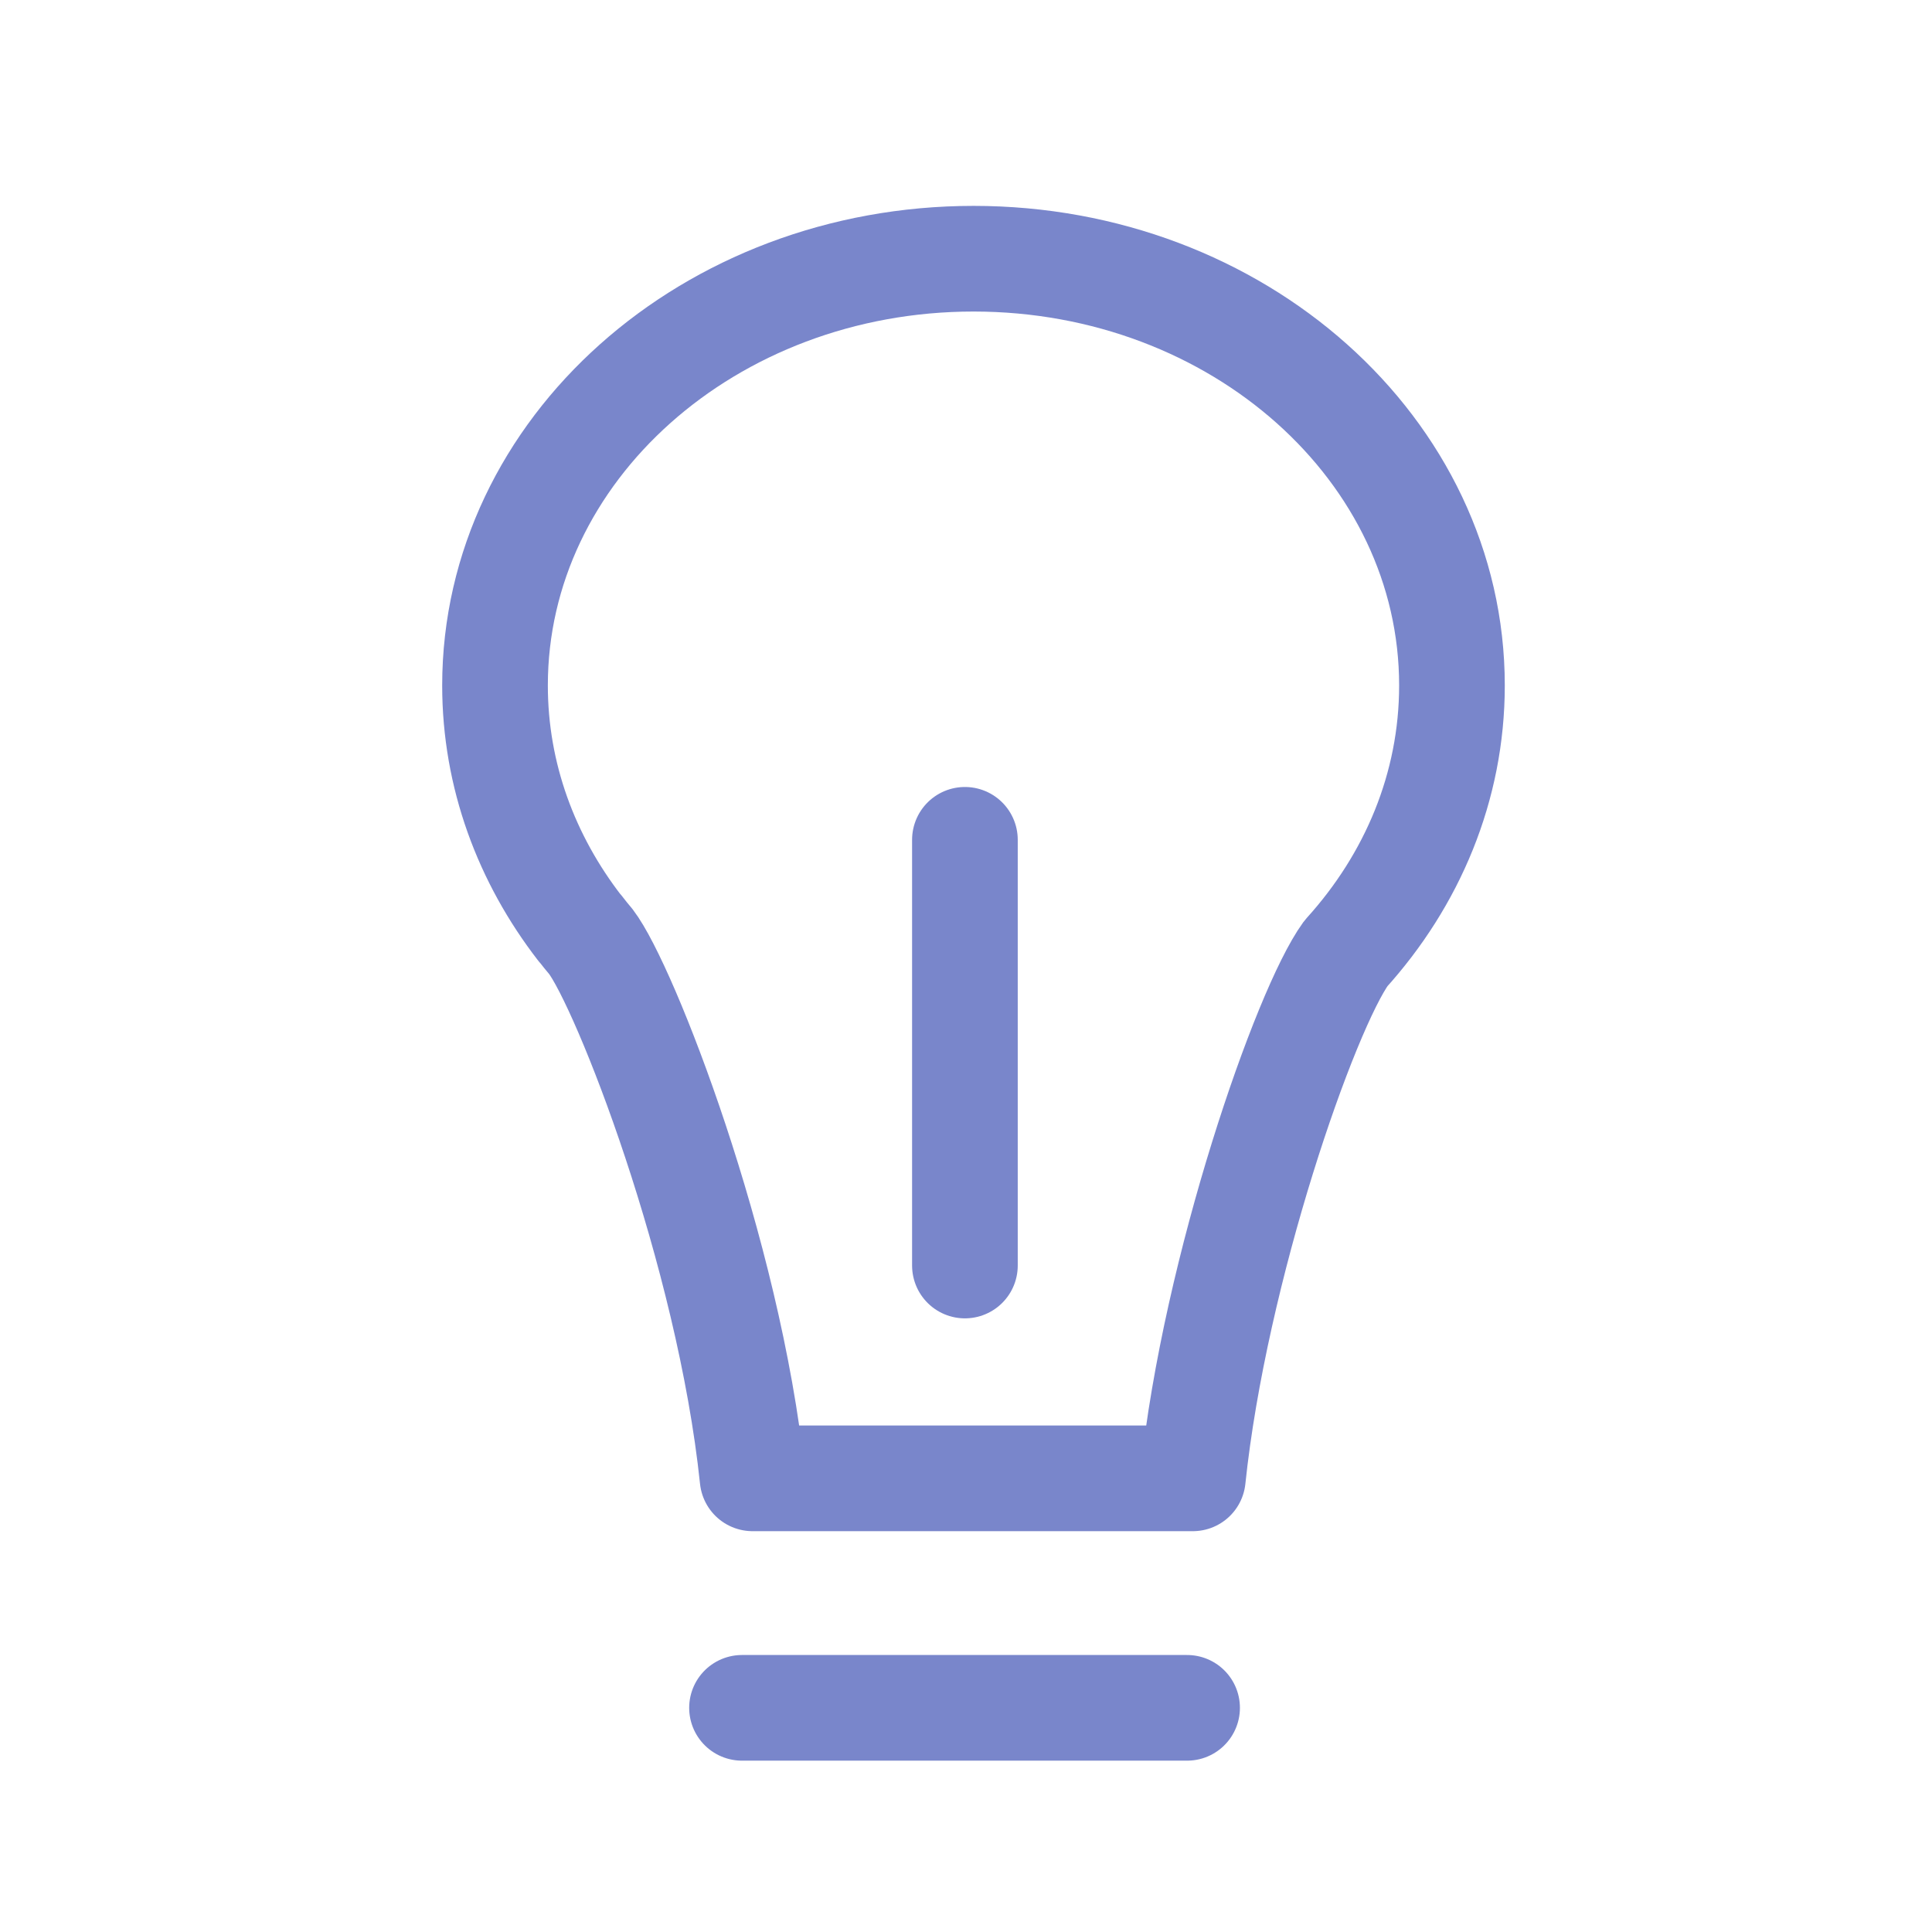 <?xml version="1.0" encoding="utf-8"?>
<!-- Generator: Adobe Illustrator 16.0.3, SVG Export Plug-In . SVG Version: 6.00 Build 0)  -->
<!DOCTYPE svg PUBLIC "-//W3C//DTD SVG 1.1//EN" "http://www.w3.org/Graphics/SVG/1.1/DTD/svg11.dtd">
<svg version="1.1" id="Ebene_1" xmlns="http://www.w3.org/2000/svg" xmlns:xlink="http://www.w3.org/1999/xlink" x="0px" y="0px"
	 width="32px" height="32px" viewBox="0 0 32 32" enable-background="new 0 0 32 32" xml:space="preserve">
<path fill="none" stroke="#7986CB" stroke-width="1.75" stroke-linecap="round" stroke-linejoin="round" stroke-miterlimit="10" d="
	M19.757,24.486c0.364-3.477,1.864-7.77,2.536-8.695c1.098-1.213,1.756-2.757,1.756-4.438c0-3.904-3.547-7.068-7.924-7.068
	s-7.926,3.164-7.926,7.068c0,1.493,0.521,2.877,1.404,4.019l0,0c0,0,0.004,0.003,0.011,0.01c0.056,0.072,0.111,0.143,0.171,0.212
	c0.563,0.733,2.286,5.13,2.68,8.892H19.757z"/>
<line fill="none" stroke="#7986CB" stroke-width="1.75" stroke-linecap="round" stroke-linejoin="round" stroke-miterlimit="10" x1="15.982" y1="13.91" x2="15.982" y2="20.961"/>
<line fill="none" stroke="#7986CB" stroke-width="1.75" stroke-linecap="round" stroke-linejoin="round" stroke-miterlimit="10" x1="12.29" y1="28.287" x2="19.662" y2="28.287"/>
</svg>
